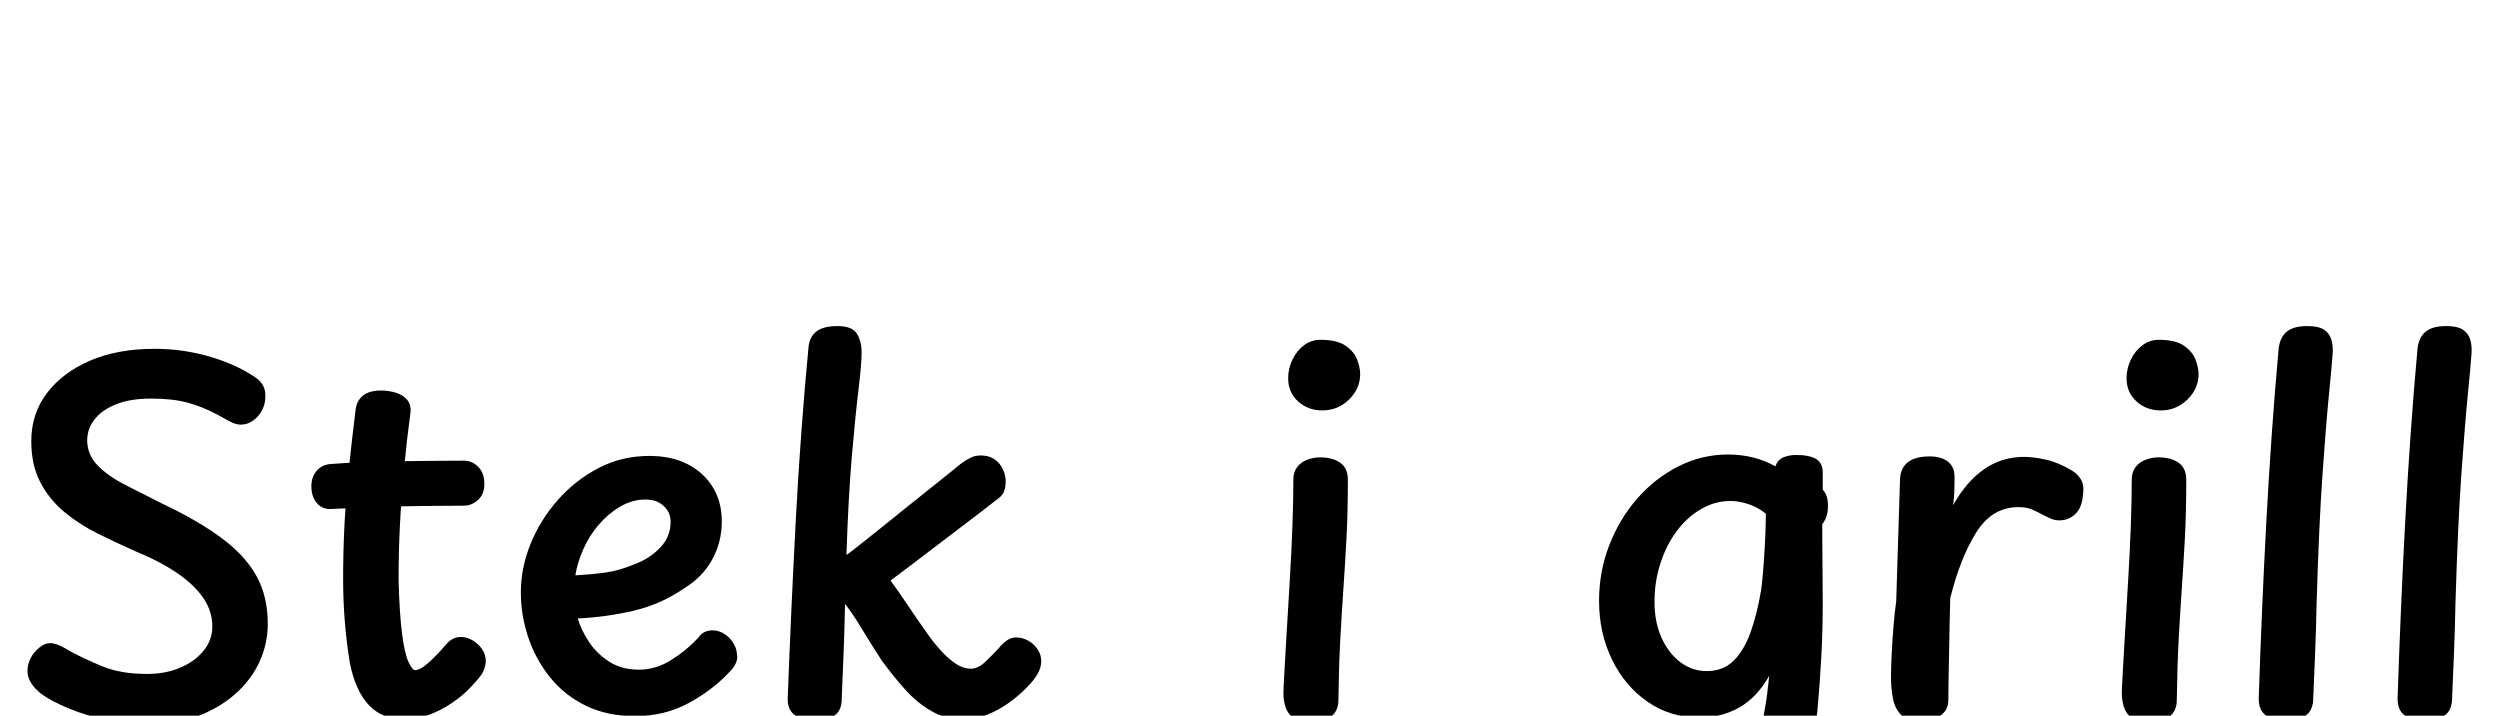 <?xml version="1.0" standalone="no"?>
<svg xmlns="http://www.w3.org/2000/svg" width="5275" height="1510" viewBox="0 -340 5275 1510">
  <g transform="translate(0, 1170) scale(1, -1)">
    <path d="M544 710Q551 704 555.5 695.5Q560 687 560 674Q560 658 553.0 644.5Q546 631 534.0 622.5Q522 614 508 614Q498 614 486.5 620.0Q475 626 457 636Q427 652 395.5 660.5Q364 669 319 669Q275 669 245.0 657.0Q215 645 199.5 625.0Q184 605 184 581Q184 551 205.5 528.5Q227 506 263.0 487.5Q299 469 341 448Q419 411 468.5 374.0Q518 337 541.5 294.0Q565 251 565 194Q565 151 547.0 112.5Q529 74 495.0 44.5Q461 15 414.5 -2.0Q368 -19 311 -19Q271 -19 226.5 -9.5Q182 0 145.5 15.0Q109 30 87 46Q58 69 58 94Q58 109 65.0 122.0Q72 135 83.5 144.0Q95 153 106 153Q114 153 124.5 148.5Q135 144 148 136Q177 120 216.0 104.0Q255 88 310 88Q350 88 381.0 101.5Q412 115 430.0 137.5Q448 160 448 188Q448 220 429.5 247.5Q411 275 375.0 300.0Q339 325 283 348Q245 365 206.5 384.0Q168 403 136.0 429.5Q104 456 85.0 492.5Q66 529 66 579Q66 637 99.0 680.5Q132 724 190.0 749.0Q248 774 326 774Q388 774 446.0 756.5Q504 739 544 710Z" transform="translate(0, 0)" /> <path d="M126 643Q128 664 141.5 675.0Q155 686 180 686Q196 686 211.0 681.5Q226 677 235.0 666.5Q244 656 242 639Q234 579 228.5 521.0Q223 463 220.0 405.0Q217 347 217 285Q219 213 224.5 171.5Q230 130 238.0 113.0Q246 96 252 96Q261 96 274.5 107.0Q288 118 300.5 131.5Q313 145 319 152Q325 159 332.5 162.5Q340 166 349 166Q361 166 373.0 159.0Q385 152 393.0 140.5Q401 129 401 115Q401 108 397.5 97.5Q394 87 380 72Q358 46 331.5 28.0Q305 10 279.0 1.0Q253 -8 230 -8Q183 -8 154.5 22.0Q126 52 114 112Q107 156 103.5 199.5Q100 243 100 288Q100 349 103.0 405.5Q106 462 112.0 520.0Q118 578 126 643ZM75 436Q56 435 44.5 448.5Q33 462 33 484Q33 504 44.5 517.0Q56 530 75 531Q101 533 133.0 534.5Q165 536 200.0 536.5Q235 537 274.5 537.5Q314 538 355 538Q372 538 385.0 525.0Q398 512 398 489Q398 467 384.5 455.0Q371 443 355 443Q313 443 279.5 442.5Q246 442 215.0 441.5Q184 441 150.5 439.5Q117 438 75 436Z" transform="translate(624, 0)" /> <path d="M284 -1Q225 -1 180.0 21.0Q135 43 104.5 81.0Q74 119 58.5 165.5Q43 212 43 260Q43 312 63.5 362.5Q84 413 121.0 455.0Q158 497 207.0 522.5Q256 548 314 548Q361 548 395.0 530.5Q429 513 448.0 482.0Q467 451 467 410Q467 366 446.5 329.0Q426 292 388 269Q339 235 281.5 221.5Q224 208 163 205Q171 179 187.5 154.5Q204 130 230.0 113.5Q256 97 292 97Q328 97 360.5 117.5Q393 138 417 164Q424 174 432.0 177.0Q440 180 447 180Q460 180 471.5 173.0Q483 166 490.5 154.5Q498 143 499 130Q501 120 496.5 110.5Q492 101 485 94Q448 54 397.0 26.5Q346 -1 284 -1ZM158 296Q193 298 222.0 302.0Q251 306 284 320Q314 331 336.5 354.0Q359 377 359 409Q359 422 353.0 432.0Q347 442 335.5 449.0Q324 456 306 456Q278 456 252.5 441.0Q227 426 207.0 402.5Q187 379 174.5 350.5Q162 322 158 296Z" transform="translate(1056, 0)" /> <path d="M115 778Q117 799 131.5 810.5Q146 822 176 822Q207 822 217.0 806.0Q227 790 227 766Q227 742 220.5 688.5Q214 635 206.5 548.5Q199 462 195 339Q197 340 215.5 354.5Q234 369 261.5 391.0Q289 413 320.5 438.5Q352 464 383.0 488.5Q414 513 437 532Q448 540 457.5 544.5Q467 549 478 549Q492 549 502.0 544.0Q512 539 518.5 530.5Q525 522 528.0 512.5Q531 503 531 494Q531 484 528.0 474.5Q525 465 515 458Q501 447 479.0 430.0Q457 413 431.0 393.5Q405 374 378.5 353.5Q352 333 328.5 315.5Q305 298 288 285Q303 265 323.0 235.0Q343 205 363 177Q378 155 394.5 137.0Q411 119 426.5 109.0Q442 99 457 99Q473 99 488.5 114.0Q504 129 517 143Q525 153 534.0 159.0Q543 165 553 165Q566 165 578.0 158.5Q590 152 598.0 140.5Q606 129 606 115Q606 101 598.0 87.5Q590 74 577 61Q561 44 539.0 28.0Q517 12 492.0 2.0Q467 -8 441 -8Q405 -8 374.5 9.5Q344 27 318.5 55.5Q293 84 269 117Q245 154 227.0 184.0Q209 214 192 236Q191 183 189.0 133.0Q187 83 185 35Q185 11 170.0 0.5Q155 -10 131 -10Q103 -10 87.0 0.5Q71 11 71 35Q78 221 88.0 410.5Q98 600 115 778Z" transform="translate(1591, 0)" /> <path d="" transform="translate(2220, 0)" /> <path d="M98 498Q98 514 106.0 524.5Q114 535 127.5 540.0Q141 545 154 545Q181 545 197.0 533.5Q213 522 213 498Q213 428 210.0 372.5Q207 317 203.5 266.5Q200 216 197.0 160.5Q194 105 193 32Q193 10 177.0 -2.5Q161 -15 136 -15Q111 -15 98.5 -5.5Q86 4 81.5 18.0Q77 32 77 47Q77 56 79.0 91.0Q81 126 84.0 177.5Q87 229 90.5 287.0Q94 345 96.0 400.0Q98 455 98 498ZM87 712Q87 732 96.0 751.0Q105 770 120.5 781.5Q136 793 155 793Q191 793 209.0 780.0Q227 767 233.0 750.0Q239 733 239 721Q239 690 215.5 667.0Q192 644 159 644Q129 644 108.0 663.0Q87 682 87 712Z" transform="translate(2631, 0)" /> <path d="" transform="translate(2920, 0)" /> <path d="M43 242Q43 304 64.5 359.5Q86 415 123.5 458.0Q161 501 210.5 526.0Q260 551 315 551Q342 551 367.0 545.0Q392 539 415 526Q420 540 432.0 545.0Q444 550 459 550Q487 550 501.0 541.5Q515 533 515 513V477Q521 470 523.5 462.0Q526 454 526 442Q526 419 514 404V379Q514 346 514.5 311.5Q515 277 515 236Q515 182 512.0 125.0Q509 68 504 14Q496 -74 468.0 -140.0Q440 -206 393.0 -242.5Q346 -279 283 -279Q255 -279 222.5 -270.0Q190 -261 155.0 -243.5Q120 -226 85 -199Q75 -190 69.0 -180.5Q63 -171 63 -160Q63 -148 69.5 -136.0Q76 -124 87.0 -114.5Q98 -105 111 -105Q121 -105 132.5 -109.5Q144 -114 154 -122Q173 -135 193.5 -148.0Q214 -161 236.0 -169.0Q258 -177 279 -177Q310 -177 330.5 -156.5Q351 -136 364.0 -104.0Q377 -72 384 -37Q389 -7 392.5 12.5Q396 32 398.0 48.0Q400 64 402 84Q376 38 338.5 17.0Q301 -4 255 -4Q193 -4 145.0 29.5Q97 63 70.0 119.0Q43 175 43 242ZM270 94Q304 94 326.0 115.0Q348 136 362.0 174.0Q376 212 385 265Q387 279 389.0 303.0Q391 327 392.5 353.5Q394 380 394.5 400.0Q395 420 395 426Q378 440 357.5 446.5Q337 453 321 453Q288 453 258.5 436.0Q229 419 207.0 389.5Q185 360 172.5 321.5Q160 283 160 240Q160 197 175.0 164.0Q190 131 215.0 112.5Q240 94 270 94Z" transform="translate(3331, 0)" /> <path d="M91 498Q92 523 108.0 535.0Q124 547 153 547Q178 547 192.0 536.0Q206 525 206 505Q206 499 206.0 489.5Q206 480 205.5 469.0Q205 458 203 444Q231 494 268.5 520.0Q306 546 353 546Q373 546 399.5 540.0Q426 534 454 517Q466 510 473.0 498.0Q480 486 477 465Q475 439 461.0 425.5Q447 412 427 412Q417 412 408.5 416.0Q400 420 392 424Q381 430 369.5 435.0Q358 440 341 440Q285 440 251.5 386.0Q218 332 197 248Q196 214 195.5 184.5Q195 155 194.5 128.5Q194 102 193.5 78.5Q193 55 193 33Q193 17 184.0 7.0Q175 -3 162.0 -8.0Q149 -13 137 -13Q109 -13 95.0 0.0Q81 13 76.5 34.5Q72 56 72 81Q72 101 73.5 131.0Q75 161 77.5 191.0Q80 221 83 241Z" transform="translate(3918, 0)" /> <path d="M98 498Q98 514 106.0 524.5Q114 535 127.5 540.0Q141 545 154 545Q181 545 197.0 533.5Q213 522 213 498Q213 428 210.0 372.5Q207 317 203.5 266.5Q200 216 197.0 160.5Q194 105 193 32Q193 10 177.0 -2.5Q161 -15 136 -15Q111 -15 98.5 -5.5Q86 4 81.5 18.0Q77 32 77 47Q77 56 79.0 91.0Q81 126 84.0 177.5Q87 229 90.5 287.0Q94 345 96.0 400.0Q98 455 98 498ZM87 712Q87 732 96.0 751.0Q105 770 120.5 781.5Q136 793 155 793Q191 793 209.0 780.0Q227 767 233.0 750.0Q239 733 239 721Q239 690 215.5 667.0Q192 644 159 644Q129 644 108.0 663.0Q87 682 87 712Z" transform="translate(4400, 0)" /> <path d="M119 775Q122 799 136.5 810.5Q151 822 179 822Q203 822 214.5 814.5Q226 807 230.0 794.0Q234 781 233 765Q231 737 225.0 676.5Q219 616 211.5 509.5Q204 403 199 236Q198 183 196.0 133.5Q194 84 192 38Q192 12 177.0 1.0Q162 -10 134 -10Q107 -10 91.5 1.0Q76 12 77 39Q80 130 84.0 223.5Q88 317 93.0 410.0Q98 503 104.5 595.0Q111 687 119 775Z" transform="translate(4689, 0)" /> <path d="M119 775Q122 799 136.5 810.5Q151 822 179 822Q203 822 214.5 814.5Q226 807 230.0 794.0Q234 781 233 765Q231 737 225.0 676.5Q219 616 211.5 509.5Q204 403 199 236Q198 183 196.0 133.5Q194 84 192 38Q192 12 177.0 1.0Q162 -10 134 -10Q107 -10 91.5 1.0Q76 12 77 39Q80 130 84.0 223.5Q88 317 93.0 410.0Q98 503 104.5 595.0Q111 687 119 775Z" transform="translate(4982, 0)" />
  </g>
</svg>
